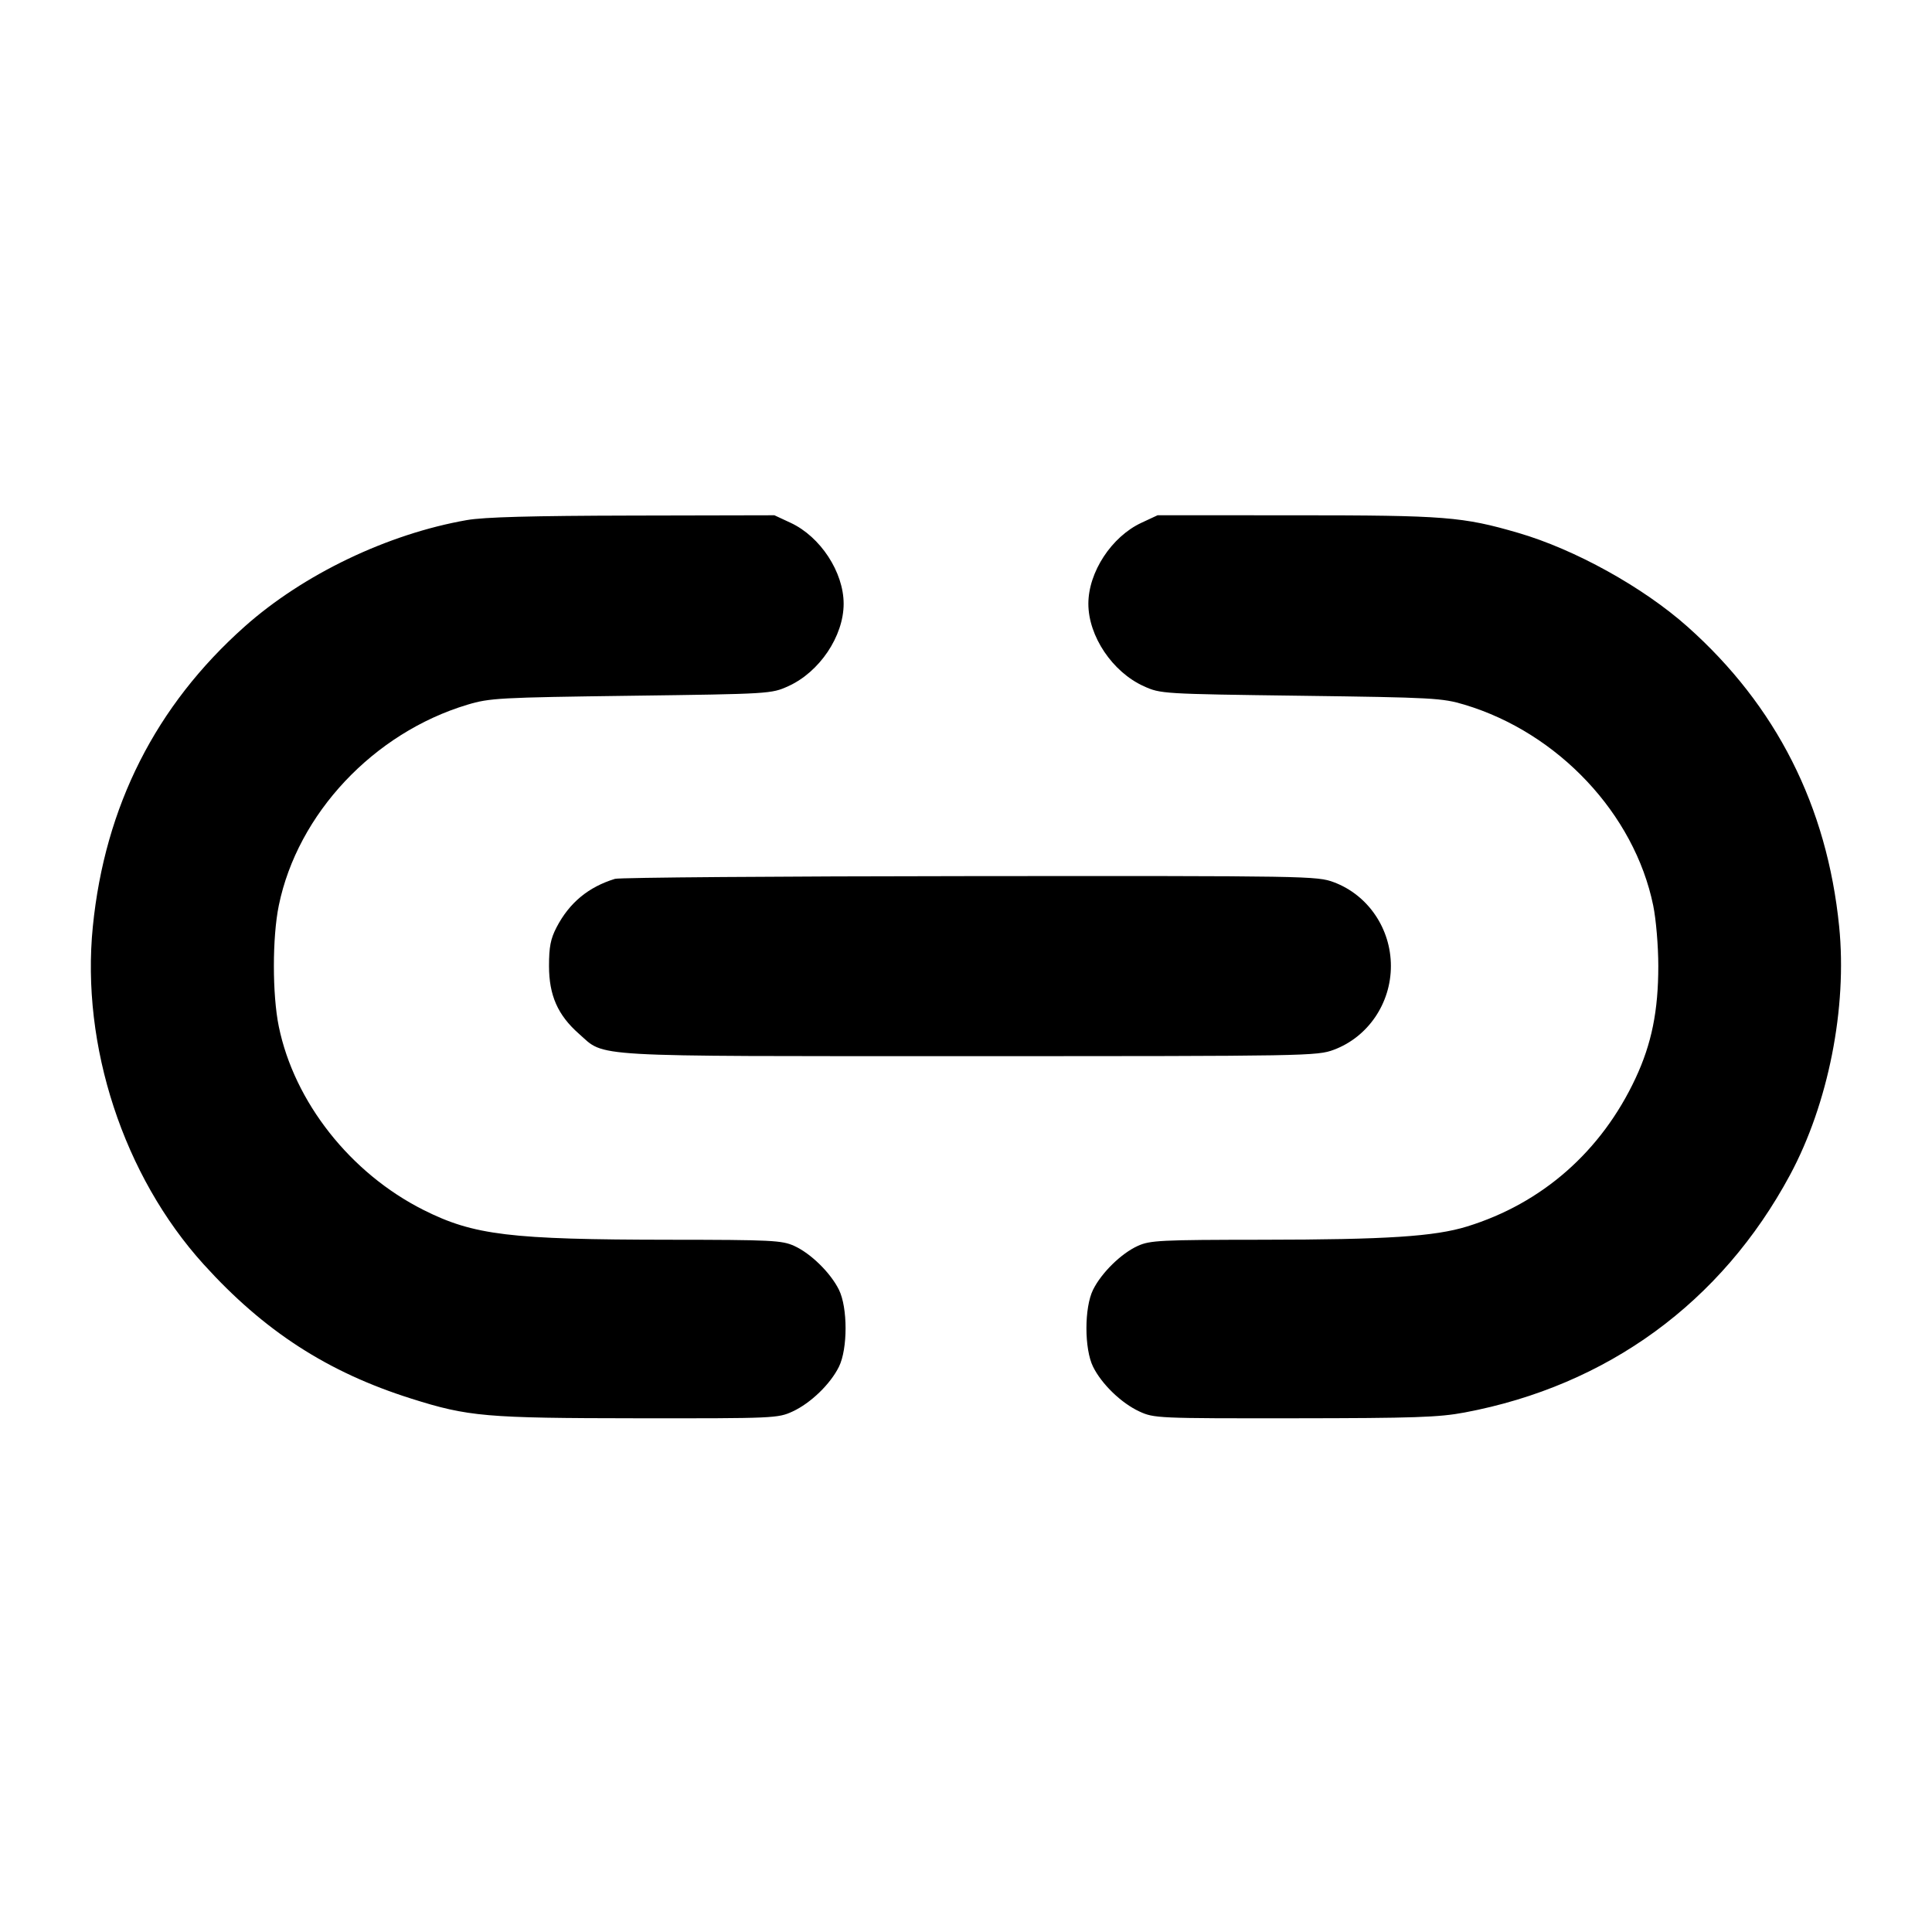 <svg xmlns="http://www.w3.org/2000/svg" width="512" height="512"><path d="M123.733 137.826c-21.003 3.668-43.335 14.368-58.908 28.227-23.543 20.95-37.028 47.601-40.223 79.494-3.166 31.601 8.133 66.055 29.352 89.498 16.039 17.72 32.842 28.591 55.023 35.598 15.146 4.785 19.685 5.18 59.983 5.216 36.216.034 37.217-.01 41.087-1.8 4.782-2.21 9.988-7.235 12.275-11.847 2.35-4.74 2.35-15.684 0-20.424-2.228-4.492-7.451-9.613-11.838-11.605-3.258-1.479-5.979-1.614-32.991-1.638-42.334-.038-51.96-1.203-65.28-7.903-19.354-9.736-34.224-28.592-38.33-48.606-1.736-8.462-1.736-23.61 0-32.072 4.988-24.312 25.126-45.743 50.003-53.214 5.888-1.768 8.382-1.904 43.367-2.368 36.776-.487 37.162-.51 41.625-2.526 8.302-3.749 14.695-13.258 14.695-21.856 0-8.376-6.153-17.772-14.047-21.448l-4.299-2.002-37.547.079c-26.802.057-39.378.399-43.947 1.197m178.741.726c-7.894 3.676-14.047 13.072-14.047 21.448 0 8.598 6.393 18.107 14.695 21.856 4.463 2.016 4.849 2.039 41.625 2.526 34.996.464 37.477.599 43.373 2.37 24.841 7.459 45.015 28.93 49.997 53.212.754 3.674 1.35 10.753 1.35 16.036 0 11.9-1.766 20.616-6.025 29.733-9.04 19.352-24.712 33.146-44.644 39.295-8.629 2.662-21.377 3.488-54.291 3.517-27.012.024-29.733.159-32.991 1.638-4.387 1.992-9.61 7.113-11.838 11.605-2.35 4.74-2.35 15.684 0 20.424 2.287 4.612 7.493 9.637 12.275 11.847 3.87 1.79 4.871 1.834 41.087 1.8 31.729-.029 38.279-.251 45.1-1.534 37.841-7.117 68.065-29.176 86.221-62.929 10.167-18.9 15.196-44.302 13.037-65.849-3.195-31.893-16.68-58.544-40.223-79.494-11.746-10.453-29.812-20.461-44.828-24.834-14.724-4.288-19.365-4.655-58.88-4.662l-36.694-.007-4.299 2.002m-139.487 94.353c-7.064 2.156-12.112 6.343-15.497 12.855-1.575 3.03-1.996 5.191-1.995 10.24.003 7.771 2.324 13.029 7.931 17.964 7.133 6.279 1.028 5.929 103.547 5.929 89.74 0 92.087-.041 96.516-1.698 9.054-3.388 15.114-12.287 15.114-22.195s-6.06-18.807-15.114-22.195c-4.434-1.659-6.682-1.697-96.454-1.625-50.553.04-92.875.366-94.048.725" fill-rule="evenodd"/></svg>